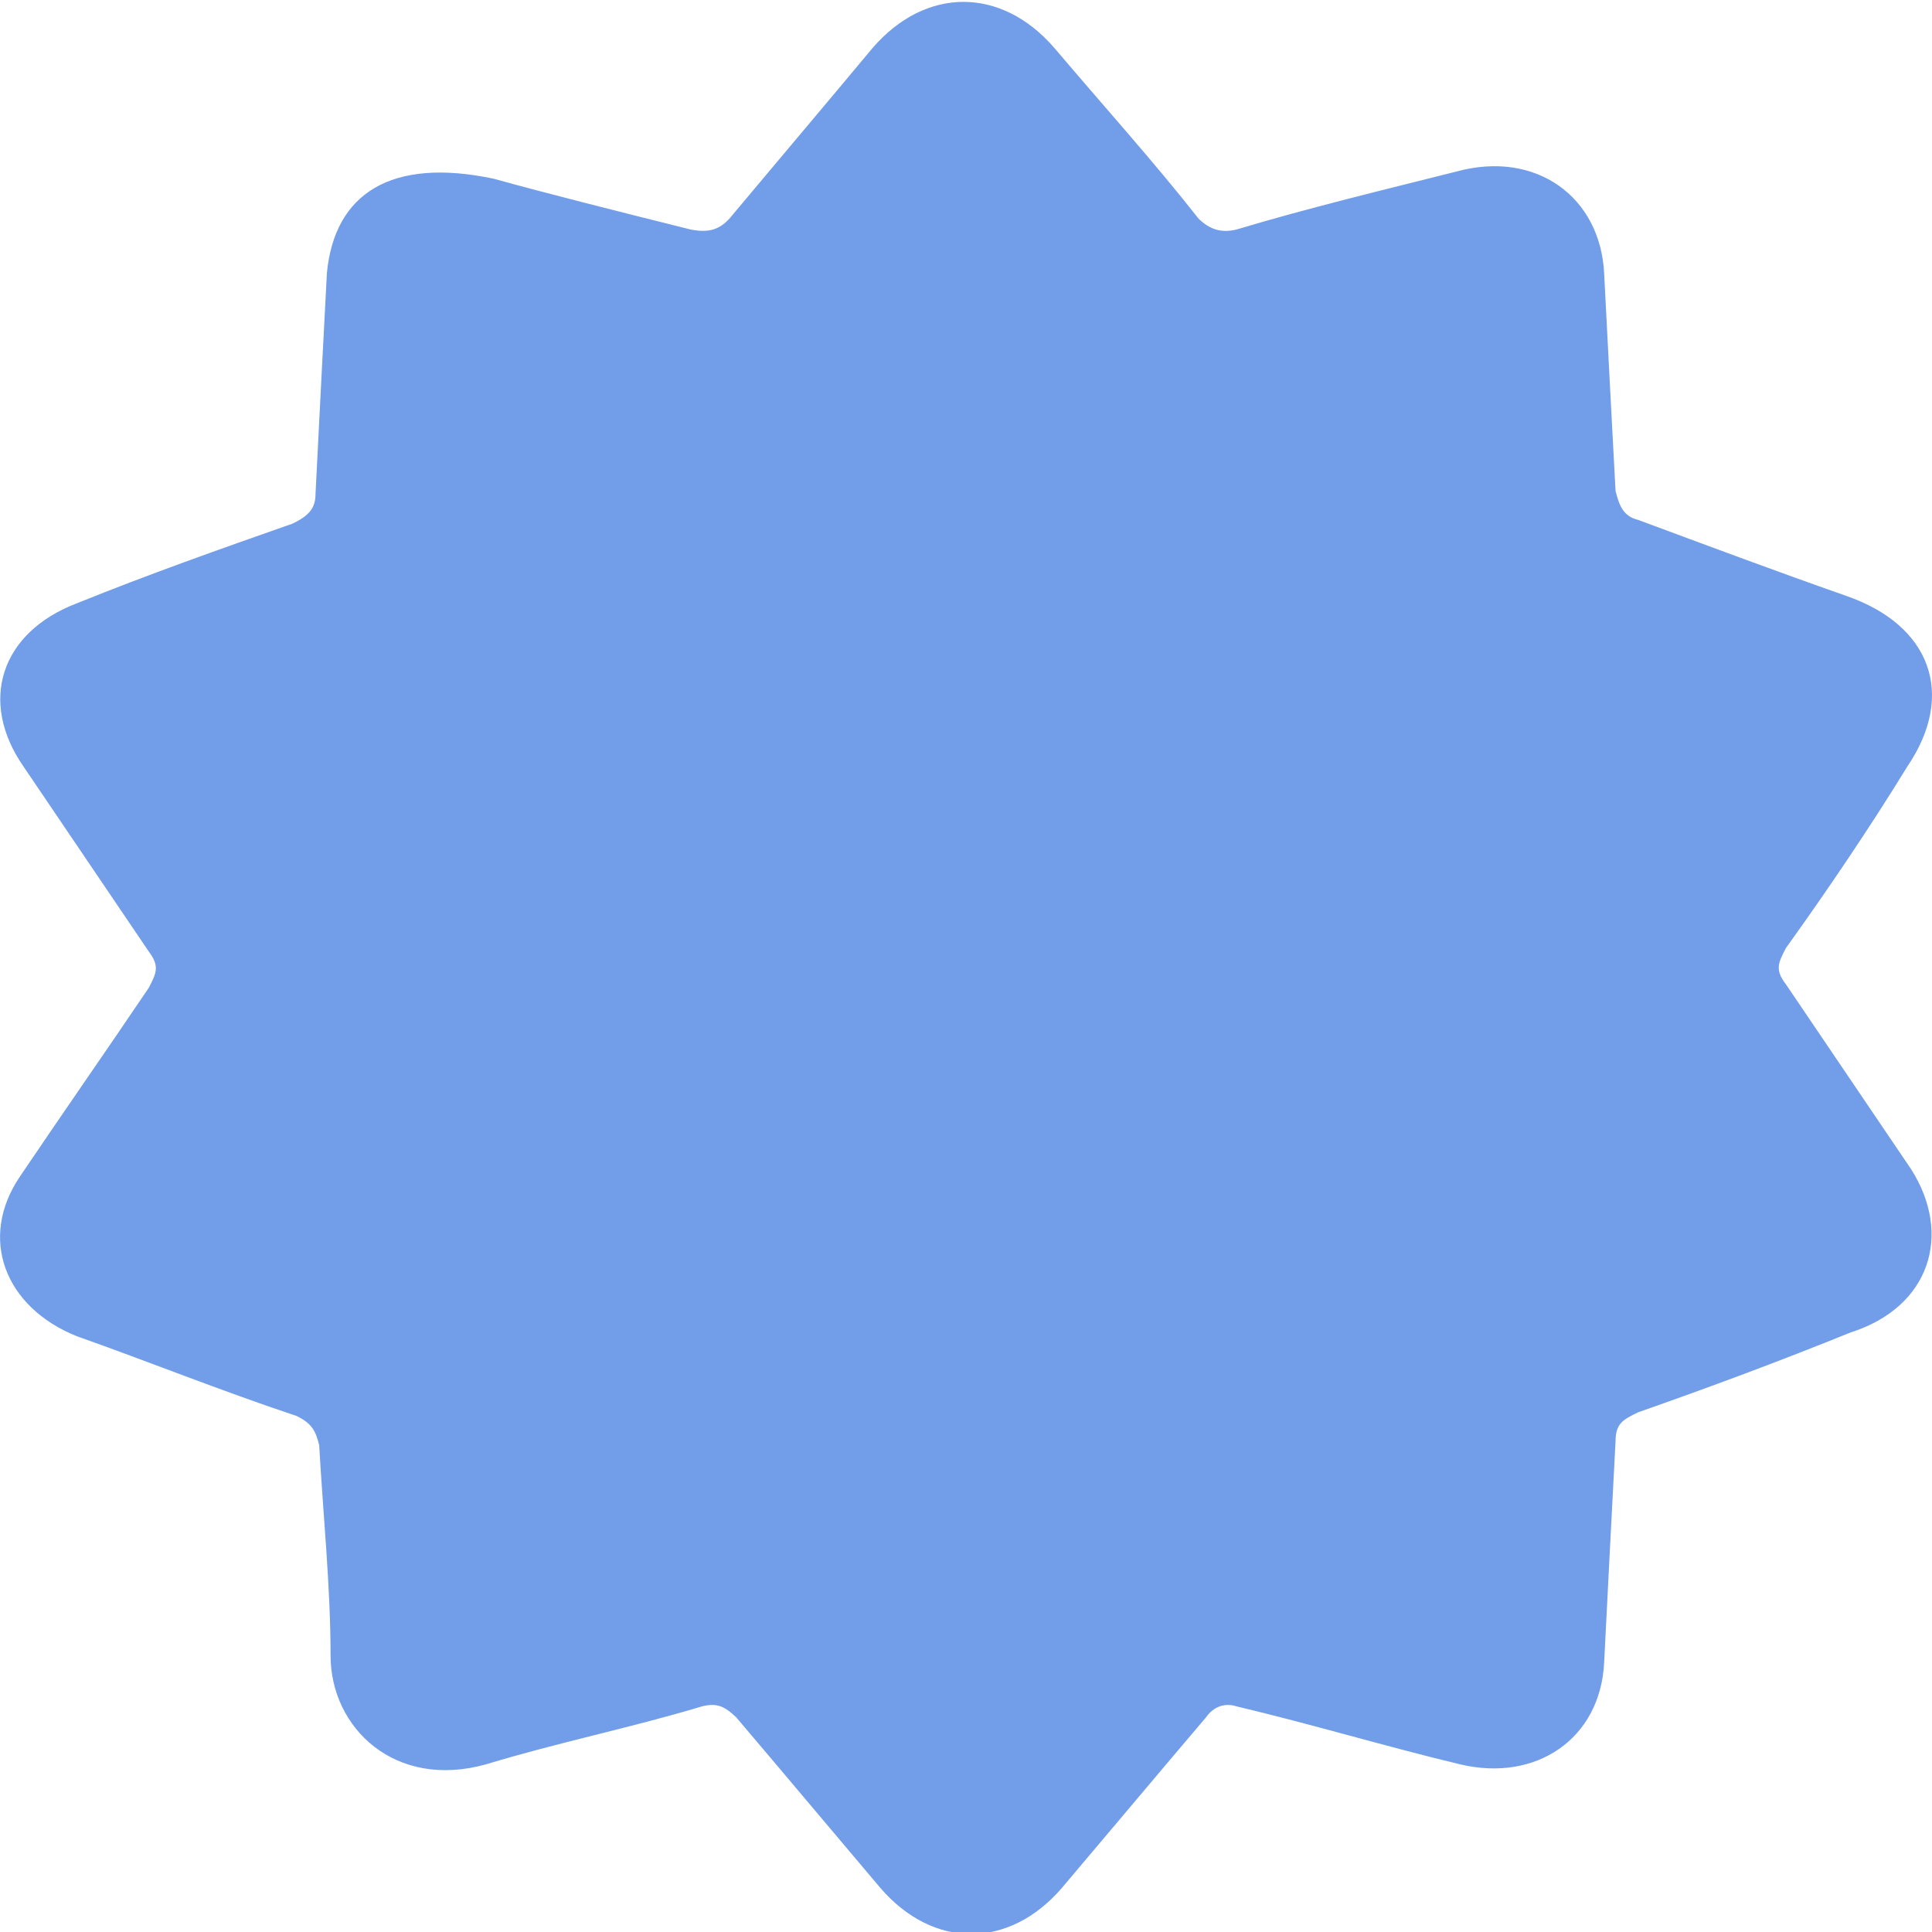 <?xml version="1.0" encoding="UTF-8" standalone="no"?>
<svg width="10px" height="10px" viewBox="0 0 10 10" version="1.1" xmlns="http://www.w3.org/2000/svg" xmlns:xlink="http://www.w3.org/1999/xlink">
    <!-- Generator: sketchtool 3.7.2 (28276) - http://www.bohemiancoding.com/sketch -->
    <title>4D2C21F2-3CC5-4252-8450-15E1738CD9C6</title>
    <desc>Created with sketchtool.</desc>
    <defs></defs>
    <g id="Page-1" stroke="none" stroke-width="1" fill="none" fill-rule="evenodd">
        <g id="alura-interna-forum" transform="translate(-516, -2400)" fill="#719DE9">
            <g id="Group-3" transform="translate(191, 2390.01)">
                <path d="M334.892,16.042 C334.676,15.723 334.46,15.404 334.244,15.085 C334.185,15.009 334.205,14.972 334.244,14.897 C334.46,14.596 334.676,14.277 334.872,13.958 C335.127,13.582 334.99,13.225 334.558,13.075 C334.185,12.944 333.832,12.812 333.479,12.681 C333.401,12.662 333.381,12.606 333.362,12.531 C333.342,12.155 333.322,11.779 333.303,11.404 C333.283,11.009 332.95,10.765 332.538,10.878 C332.165,10.972 331.773,11.066 331.4,11.178 C331.321,11.197 331.262,11.178 331.204,11.122 C330.968,10.822 330.713,10.54 330.458,10.239 C330.183,9.92 329.791,9.92 329.516,10.239 C329.281,10.521 329.026,10.822 328.791,11.103 C328.732,11.178 328.673,11.197 328.575,11.178 C328.202,11.085 327.829,10.991 327.555,10.915 C327.025,10.803 326.731,10.991 326.692,11.404 C326.672,11.779 326.652,12.174 326.633,12.549 C326.633,12.624 326.593,12.662 326.515,12.7 C326.142,12.831 325.77,12.962 325.397,13.113 C325.004,13.263 324.887,13.62 325.122,13.958 C325.338,14.277 325.554,14.596 325.77,14.915 C325.828,14.991 325.809,15.028 325.77,15.103 C325.554,15.423 325.318,15.761 325.103,16.08 C324.887,16.399 325.024,16.756 325.397,16.906 C325.77,17.038 326.142,17.188 326.535,17.319 C326.613,17.357 326.633,17.394 326.652,17.469 C326.672,17.826 326.711,18.202 326.711,18.559 C326.711,18.934 327.045,19.254 327.516,19.122 C327.888,19.009 328.261,18.934 328.634,18.822 C328.712,18.803 328.751,18.822 328.81,18.878 C329.065,19.178 329.301,19.46 329.556,19.761 C329.83,20.08 330.223,20.08 330.497,19.761 C330.752,19.46 330.988,19.178 331.243,18.878 C331.282,18.822 331.341,18.803 331.4,18.822 C331.792,18.915 332.165,19.028 332.557,19.122 C332.95,19.216 333.283,18.991 333.303,18.596 C333.322,18.221 333.342,17.826 333.362,17.451 C333.362,17.357 333.401,17.338 333.479,17.3 C333.852,17.169 334.205,17.038 334.578,16.887 C334.99,16.756 335.107,16.38 334.892,16.042 L334.892,16.042 Z" id="icon-moderador"></path>
            </g>
        </g>
    </g>
</svg>